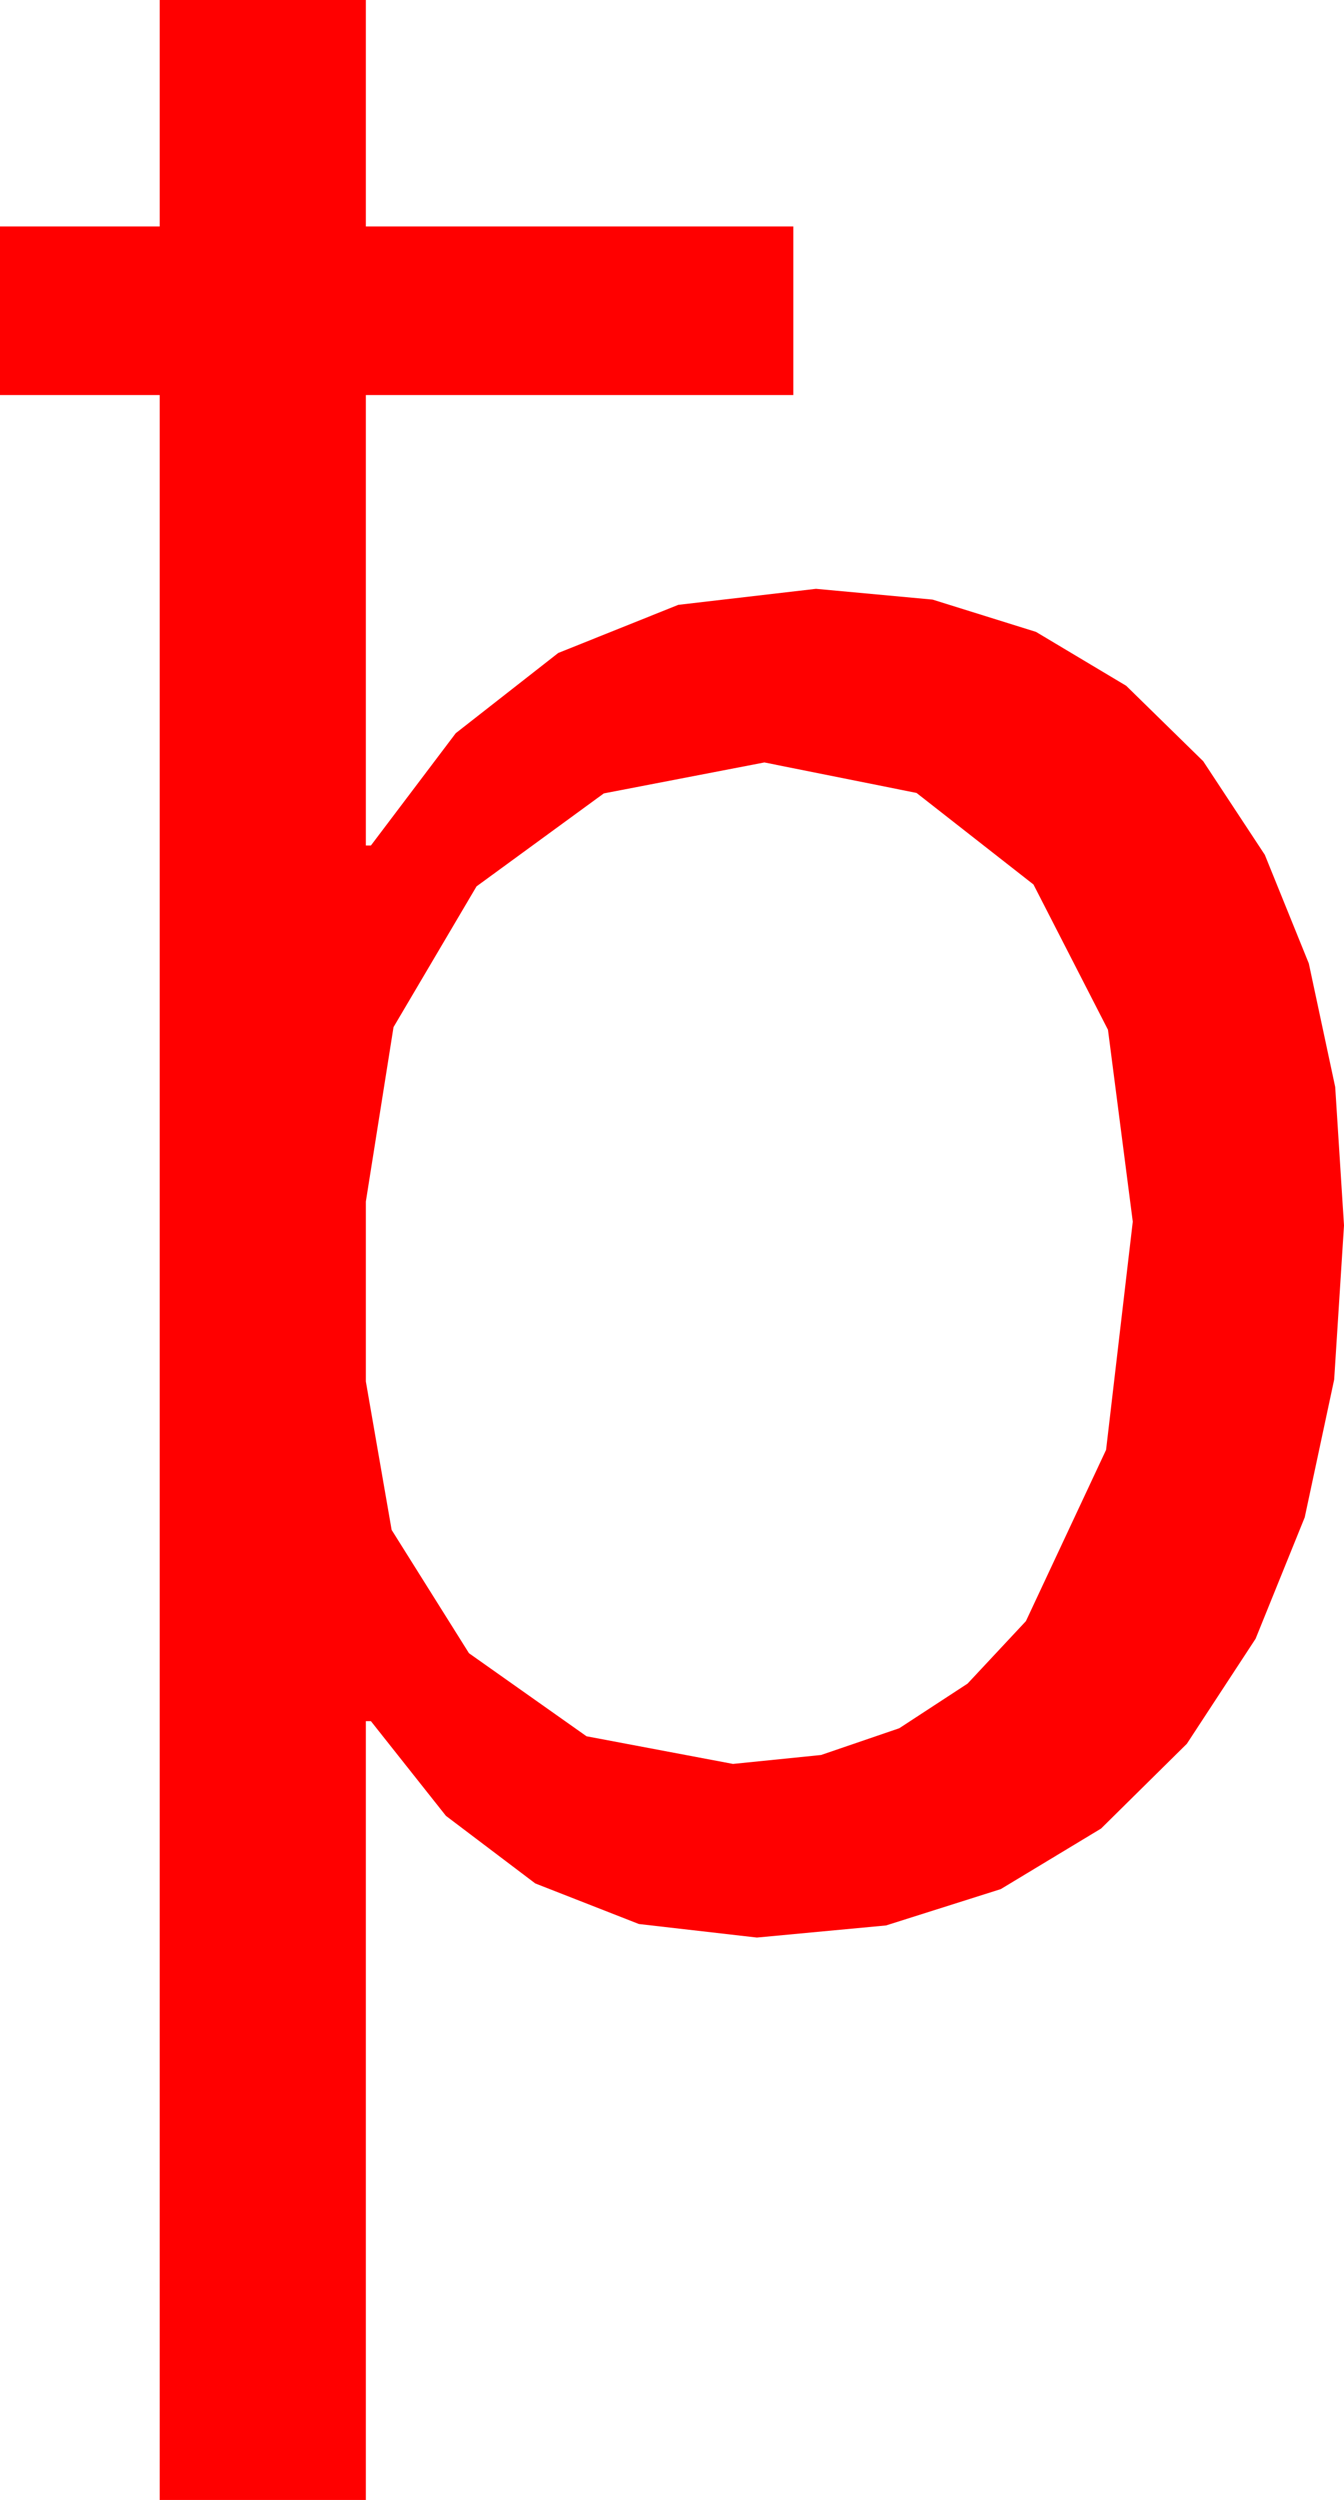 <?xml version="1.0" encoding="utf-8"?>
<!DOCTYPE svg PUBLIC "-//W3C//DTD SVG 1.1//EN" "http://www.w3.org/Graphics/SVG/1.1/DTD/svg11.dtd">
<svg width="31.318" height="58.213" xmlns="http://www.w3.org/2000/svg" xmlns:xlink="http://www.w3.org/1999/xlink" xmlns:xml="http://www.w3.org/XML/1998/namespace" version="1.1">
  <g>
    <g>
      <path style="fill:#FF0000;fill-opacity:1" d="M17.812,17.754L14.07,18.475 11.104,20.64 9.17,23.917 8.525,27.979 8.525,32.168 9.126,35.625 10.928,38.496 13.667,40.43 17.08,41.074 19.133,40.866 20.955,40.243 22.546,39.204 23.906,37.749 25.774,33.761 26.396,28.447 25.818,23.979 24.082,20.596 21.357,18.464 17.812,17.754z M3.721,0L8.525,0 8.525,5.273 18.486,5.273 18.486,9.199 8.525,9.199 8.525,19.688 8.643,19.688 10.62,17.073 13.008,15.205 15.806,14.084 19.014,13.711 21.731,13.962 24.141,14.714 26.243,15.969 28.037,17.725 29.473,19.905 30.498,22.434 31.113,25.311 31.318,28.535 31.089,32.124 30.403,35.332 29.258,38.159 27.656,40.605 25.657,42.579 23.32,43.989 20.647,44.835 17.637,45.117 14.888,44.802 12.473,43.857 10.391,42.283 8.643,40.078 8.525,40.078 8.525,58.213 3.721,58.213 3.721,9.199 0,9.199 0,5.273 3.721,5.273 3.721,0z" />
    </g>
  </g>
</svg>
